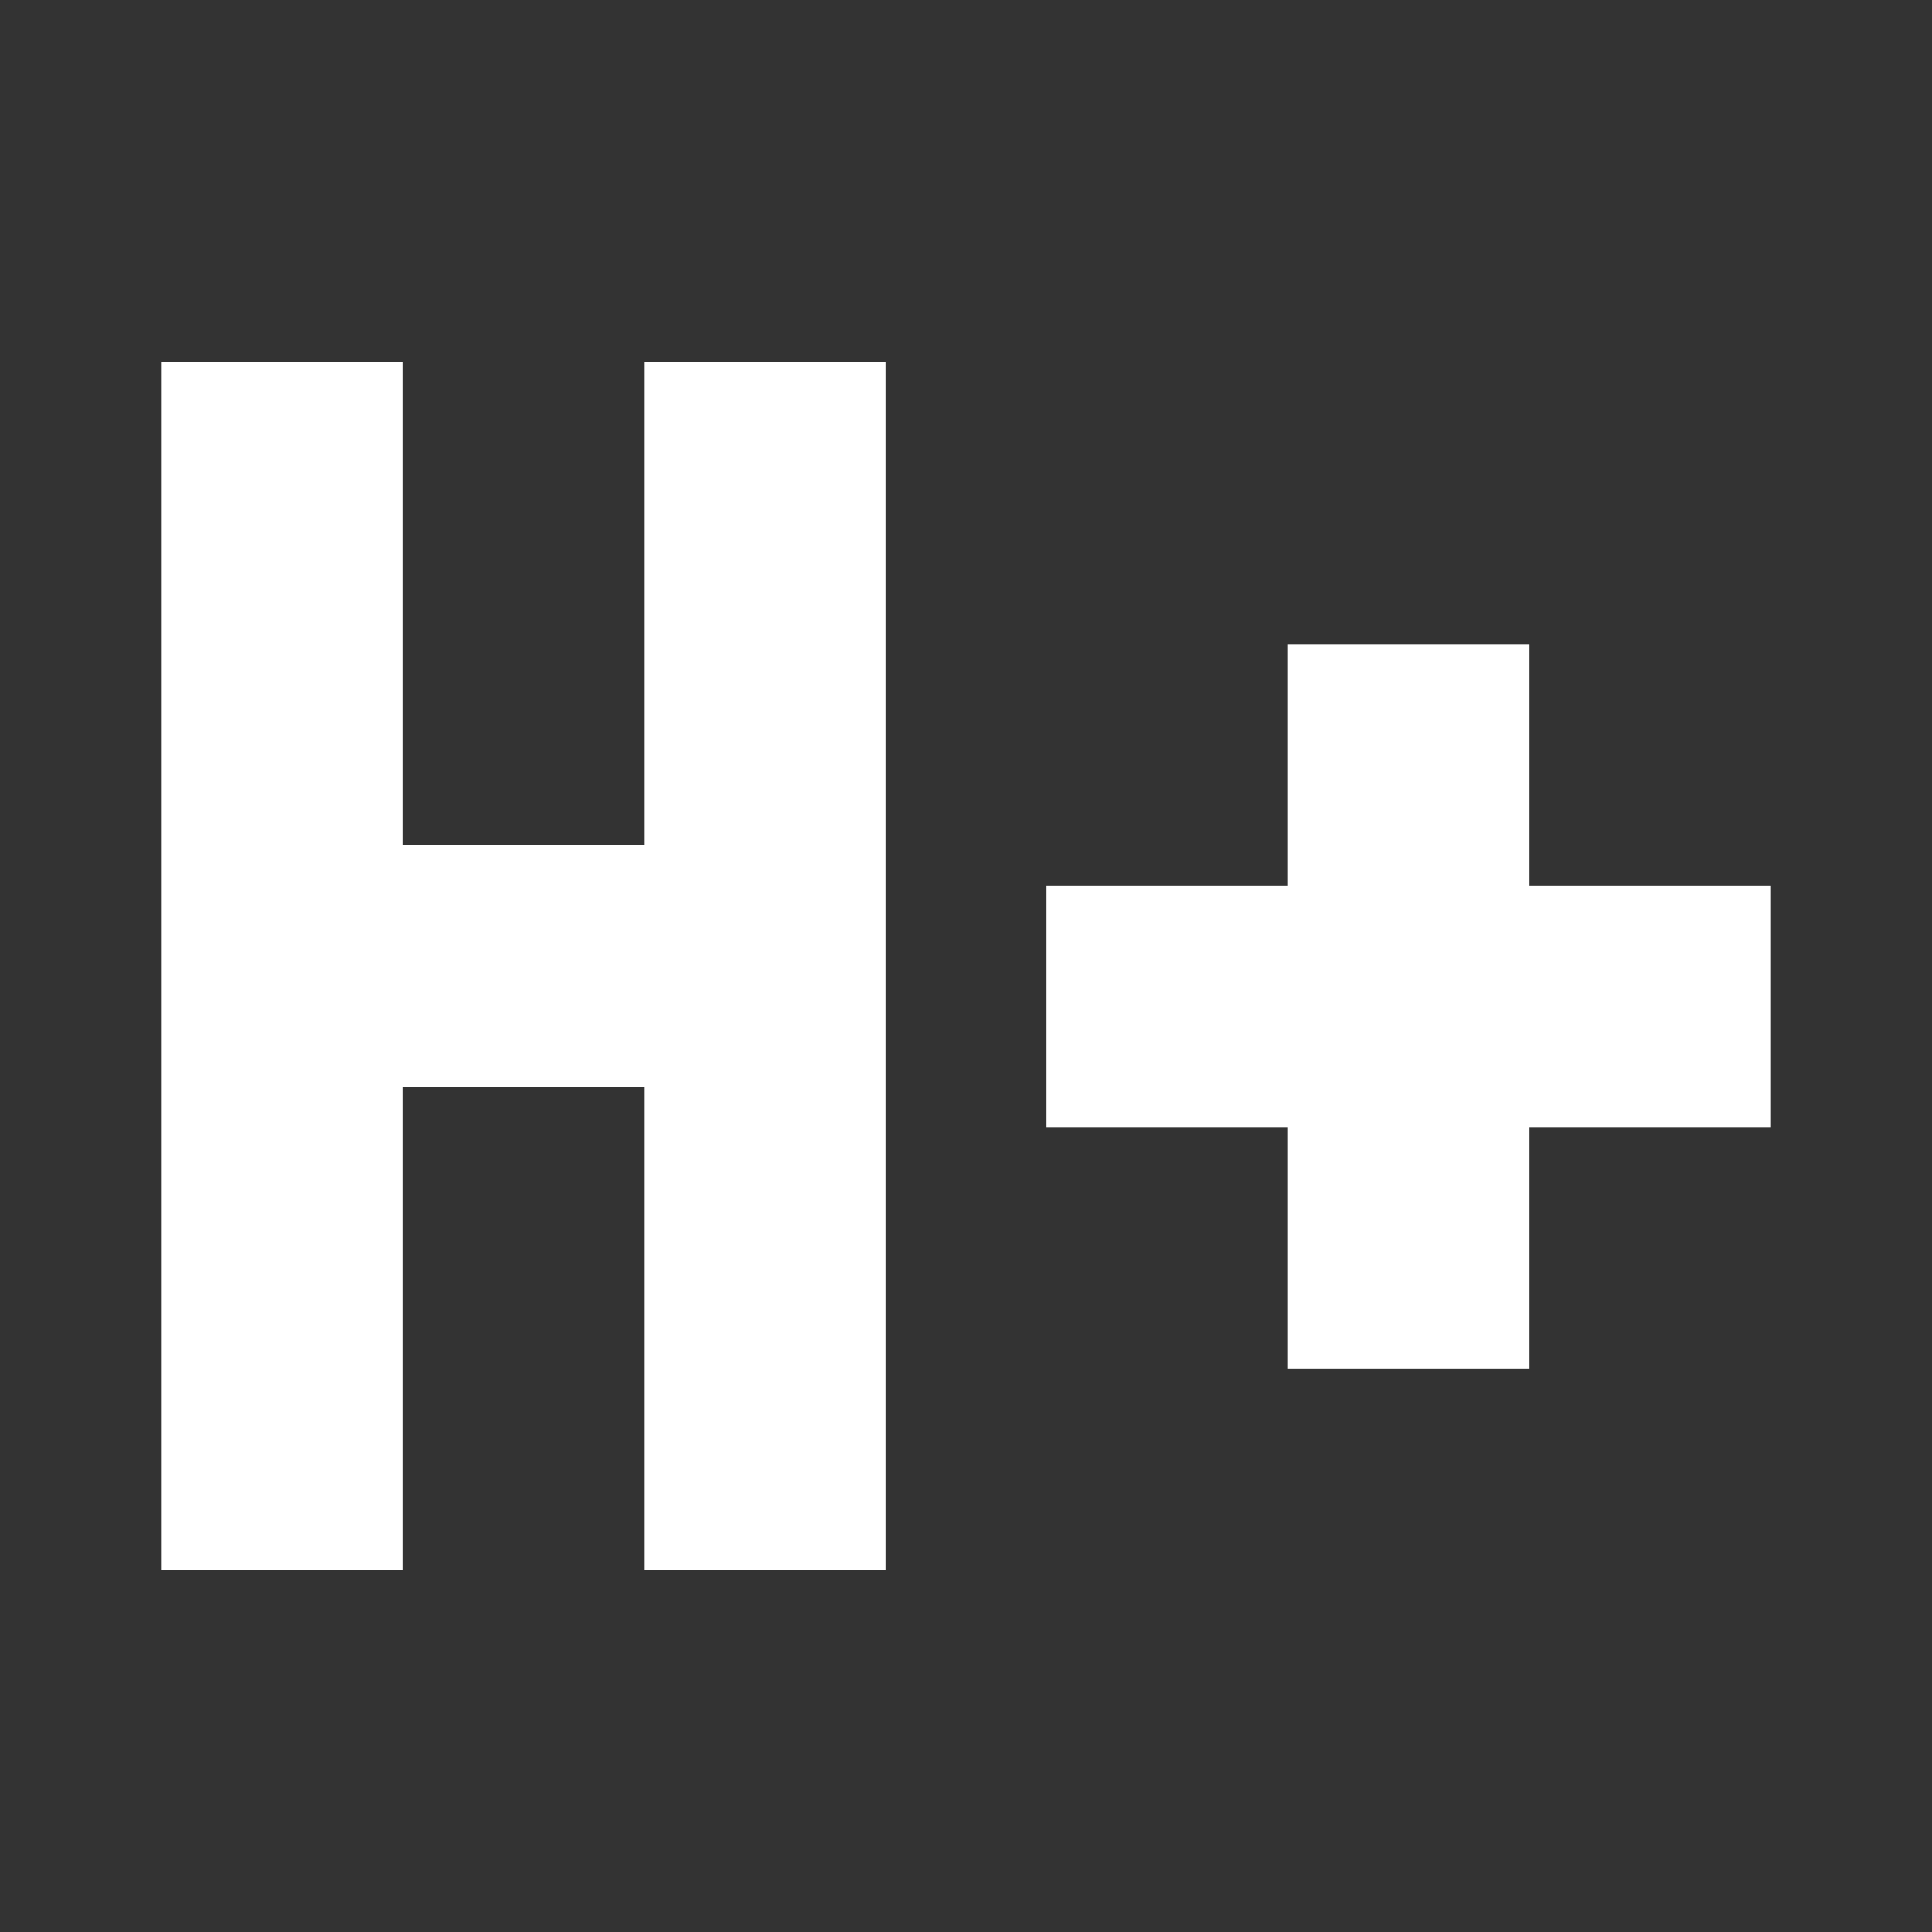 <svg xmlns="http://www.w3.org/2000/svg" fill="white" id="mdi-signal-hspa-plus" viewBox="0 0 24 24"><rect x="0" y="0" width="24" height="24" fill="#333333" stroke="none"/><path d="M19,8V11H22V14H19V17H16V14H13V11H16V8H19M5,10.5H8V4.5H11V19.5H8V13.5H5V19.5H2V4.5H5V10.5Z" /></svg>
